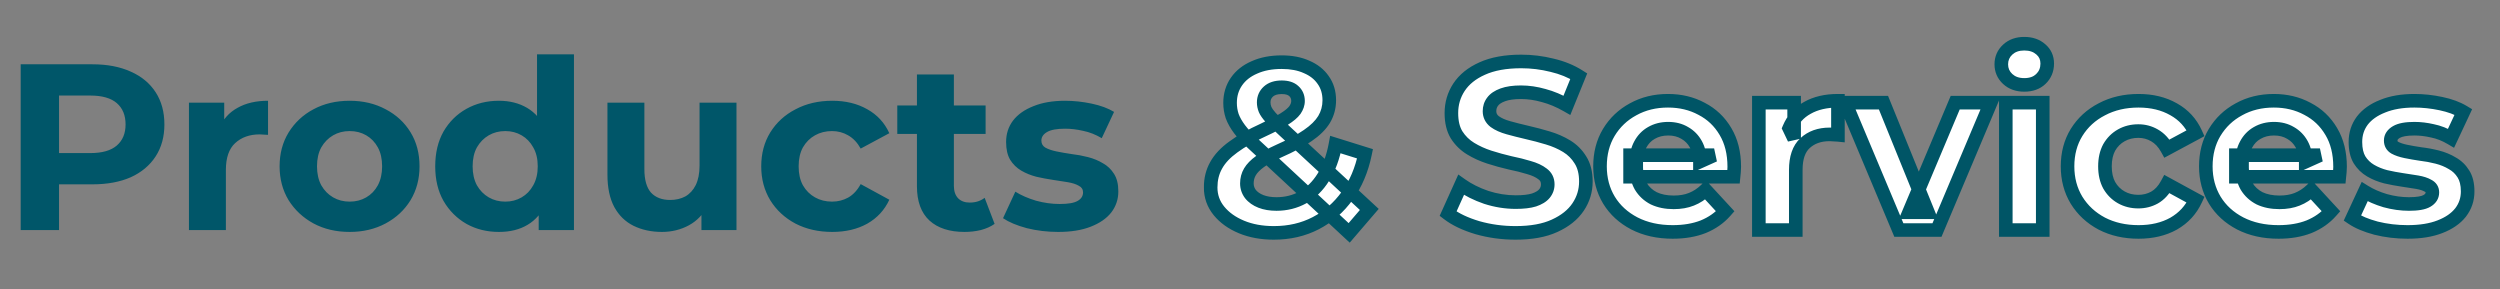 <svg width="1315" height="152" viewBox="0 0 1315 152" fill="none" xmlns="http://www.w3.org/2000/svg">
<rect x="0" y="0" width="1315" height="152" fill="#808080" stroke="none"/>
<path d="M10.877 121V33.821H48.613C56.417 33.821 63.143 35.108 68.789 37.682C74.435 40.172 78.793 43.784 81.865 48.517C84.938 53.249 86.474 58.895 86.474 65.454C86.474 71.931 84.938 77.535 81.865 82.267C78.793 87 74.435 90.653 68.789 93.227C63.143 95.718 56.417 96.963 48.613 96.963H22.085L31.052 87.872V121H10.877ZM31.052 90.114L22.085 80.524H47.492C53.719 80.524 58.369 79.195 61.441 76.539C64.513 73.882 66.049 70.187 66.049 65.454C66.049 60.639 64.513 56.903 61.441 54.246C58.369 51.589 53.719 50.26 47.492 50.26H22.085L31.052 40.671V90.114ZM99.386 121V53.996H117.943V72.927L115.327 67.447C117.32 62.715 120.517 59.144 124.917 56.736C129.318 54.246 134.673 53 140.983 53V70.934C140.153 70.851 139.405 70.81 138.741 70.81C138.077 70.727 137.371 70.685 136.624 70.685C131.31 70.685 126.993 72.221 123.672 75.293C120.434 78.282 118.815 82.973 118.815 89.366V121H99.386ZM183.931 121.996C176.791 121.996 170.439 120.502 164.876 117.513C159.397 114.524 155.038 110.455 151.8 105.308C148.645 100.077 147.067 94.141 147.067 87.498C147.067 80.773 148.645 74.837 151.8 69.689C155.038 64.458 159.397 60.39 164.876 57.484C170.439 54.495 176.791 53 183.931 53C190.989 53 197.299 54.495 202.862 57.484C208.425 60.39 212.784 64.416 215.939 69.564C219.094 74.712 220.671 80.69 220.671 87.498C220.671 94.141 219.094 100.077 215.939 105.308C212.784 110.455 208.425 114.524 202.862 117.513C197.299 120.502 190.989 121.996 183.931 121.996ZM183.931 106.055C187.169 106.055 190.075 105.308 192.649 103.813C195.223 102.319 197.257 100.202 198.752 97.462C200.246 94.639 200.994 91.318 200.994 87.498C200.994 83.596 200.246 80.275 198.752 77.535C197.257 74.795 195.223 72.678 192.649 71.183C190.075 69.689 187.169 68.942 183.931 68.942C180.693 68.942 177.787 69.689 175.213 71.183C172.64 72.678 170.564 74.795 168.986 77.535C167.492 80.275 166.745 83.596 166.745 87.498C166.745 91.318 167.492 94.639 168.986 97.462C170.564 100.202 172.64 102.319 175.213 103.813C177.787 105.308 180.693 106.055 183.931 106.055ZM262.427 121.996C256.117 121.996 250.429 120.585 245.365 117.762C240.3 114.856 236.273 110.829 233.284 105.681C230.378 100.534 228.925 94.473 228.925 87.498C228.925 80.441 230.378 74.338 233.284 69.191C236.273 64.043 240.3 60.058 245.365 57.235C250.429 54.412 256.117 53 262.427 53C268.073 53 273.013 54.246 277.247 56.736C281.482 59.227 284.761 63.005 287.086 68.07C289.411 73.135 290.573 79.611 290.573 87.498C290.573 95.303 289.452 101.779 287.211 106.927C284.969 111.991 281.731 115.769 277.496 118.26C273.345 120.751 268.322 121.996 262.427 121.996ZM265.789 106.055C268.944 106.055 271.809 105.308 274.383 103.813C276.957 102.319 278.991 100.202 280.485 97.462C282.063 94.639 282.852 91.318 282.852 87.498C282.852 83.596 282.063 80.275 280.485 77.535C278.991 74.795 276.957 72.678 274.383 71.183C271.809 69.689 268.944 68.942 265.789 68.942C262.551 68.942 259.645 69.689 257.071 71.183C254.498 72.678 252.422 74.795 250.844 77.535C249.35 80.275 248.603 83.596 248.603 87.498C248.603 91.318 249.35 94.639 250.844 97.462C252.422 100.202 254.498 102.319 257.071 103.813C259.645 105.308 262.551 106.055 265.789 106.055ZM283.35 121V107.3L283.723 87.374L282.478 67.572V28.59H301.906V121H283.35ZM348.159 121.996C342.596 121.996 337.615 120.917 333.214 118.758C328.897 116.6 325.534 113.32 323.126 108.919C320.718 104.436 319.515 98.749 319.515 91.857V53.996H338.943V88.993C338.943 94.556 340.105 98.665 342.43 101.322C344.838 103.896 348.201 105.183 352.518 105.183C355.507 105.183 358.164 104.56 360.489 103.315C362.814 101.987 364.64 99.994 365.969 97.337C367.297 94.597 367.961 91.193 367.961 87.125V53.996H387.39V121H368.958V102.568L372.32 107.923C370.078 112.573 366.757 116.101 362.357 118.509C358.039 120.834 353.307 121.996 348.159 121.996ZM437.77 121.996C430.546 121.996 424.112 120.543 418.466 117.637C412.82 114.648 408.378 110.538 405.14 105.308C401.985 100.077 400.407 94.141 400.407 87.498C400.407 80.773 401.985 74.837 405.14 69.689C408.378 64.458 412.82 60.39 418.466 57.484C424.112 54.495 430.546 53 437.77 53C444.827 53 450.971 54.495 456.202 57.484C461.433 60.39 465.294 64.583 467.784 70.062L452.715 78.158C450.971 75.003 448.771 72.678 446.114 71.183C443.54 69.689 440.717 68.942 437.645 68.942C434.324 68.942 431.335 69.689 428.678 71.183C426.021 72.678 423.904 74.795 422.327 77.535C420.832 80.275 420.085 83.596 420.085 87.498C420.085 91.401 420.832 94.722 422.327 97.462C423.904 100.202 426.021 102.319 428.678 103.813C431.335 105.308 434.324 106.055 437.645 106.055C440.717 106.055 443.54 105.349 446.114 103.938C448.771 102.443 450.971 100.077 452.715 96.839L467.784 105.059C465.294 110.455 461.433 114.648 456.202 117.637C450.971 120.543 444.827 121.996 437.77 121.996ZM507.343 121.996C499.455 121.996 493.311 120.004 488.911 116.018C484.51 111.95 482.31 105.93 482.31 97.96V39.176H501.739V97.711C501.739 100.534 502.486 102.734 503.98 104.311C505.475 105.806 507.509 106.553 510.083 106.553C513.155 106.553 515.77 105.723 517.929 104.062L523.16 117.762C521.167 119.173 518.759 120.253 515.936 121C513.196 121.664 510.332 121.996 507.343 121.996ZM471.973 70.436V55.491H518.427V70.436H471.973ZM556.608 121.996C550.879 121.996 545.358 121.332 540.044 120.004C534.813 118.592 530.662 116.849 527.59 114.773L534.066 100.824C537.138 102.734 540.75 104.311 544.901 105.557C549.135 106.719 553.287 107.3 557.355 107.3C561.839 107.3 564.994 106.761 566.82 105.681C568.73 104.602 569.685 103.108 569.685 101.198C569.685 99.62 568.938 98.458 567.443 97.711C566.032 96.88 564.122 96.258 561.714 95.843C559.306 95.427 556.649 95.012 553.743 94.597C550.921 94.182 548.056 93.642 545.15 92.978C542.244 92.231 539.587 91.151 537.179 89.74C534.772 88.329 532.82 86.419 531.326 84.011C529.914 81.603 529.209 78.49 529.209 74.671C529.209 70.436 530.413 66.7 532.82 63.462C535.311 60.224 538.881 57.691 543.531 55.865C548.181 53.955 553.743 53 560.22 53C564.786 53 569.436 53.498 574.168 54.495C578.901 55.491 582.845 56.944 586 58.854L579.524 72.678C576.286 70.768 573.006 69.481 569.685 68.817C566.447 68.07 563.292 67.696 560.22 67.696C555.902 67.696 552.747 68.277 550.754 69.44C548.762 70.602 547.765 72.097 547.765 73.923C547.765 75.584 548.471 76.829 549.883 77.659C551.377 78.49 553.328 79.154 555.736 79.652C558.144 80.15 560.759 80.607 563.582 81.022C566.488 81.354 569.394 81.894 572.3 82.641C575.206 83.388 577.822 84.468 580.146 85.879C582.554 87.208 584.505 89.076 586 91.484C587.494 93.808 588.242 96.88 588.242 100.7C588.242 104.851 586.996 108.546 584.505 111.784C582.014 114.939 578.403 117.43 573.67 119.256C569.021 121.083 563.333 121.996 556.608 121.996Z" fill="#005669"/>
<mask id="path-2-outside-1_22_146" maskUnits="userSpaceOnUse" x="633.051" y="19" width="669" height="109" fill="black">
<rect fill="white" x="633.051" y="19" width="669" height="109"/>
<path d="M670.058 122.495C663.665 122.495 657.977 121.457 652.996 119.381C648.014 117.305 644.07 114.482 641.164 110.912C638.258 107.342 636.805 103.232 636.805 98.582C636.805 94.265 637.76 90.404 639.67 87C641.579 83.513 644.61 80.275 648.761 77.286C652.913 74.214 658.185 71.225 664.578 68.319C669.228 66.16 672.881 64.251 675.538 62.59C678.195 60.929 680.063 59.352 681.142 57.857C682.221 56.28 682.761 54.702 682.761 53.125C682.761 50.966 682.014 49.222 680.519 47.894C679.108 46.566 676.991 45.901 674.168 45.901C671.179 45.901 668.854 46.649 667.193 48.143C665.533 49.638 664.703 51.547 664.703 53.872C664.703 55.117 664.952 56.363 665.45 57.608C665.948 58.771 666.903 60.141 668.314 61.718C669.726 63.213 671.718 65.164 674.292 67.572L720.248 110.165L709.662 122.495L658.974 75.418C656.068 72.761 653.743 70.27 651.999 67.945C650.256 65.62 648.969 63.337 648.138 61.095C647.391 58.854 647.018 56.529 647.018 54.121C647.018 49.887 648.138 46.15 650.38 42.912C652.622 39.674 655.777 37.183 659.845 35.44C663.914 33.613 668.688 32.7 674.168 32.7C679.232 32.7 683.591 33.53 687.245 35.191C690.981 36.768 693.887 39.051 695.963 42.041C698.121 45.029 699.201 48.6 699.201 52.751C699.201 56.404 698.287 59.767 696.461 62.839C694.634 65.828 691.77 68.651 687.867 71.308C684.048 73.965 679.025 76.663 672.798 79.403C668.563 81.313 665.201 83.181 662.71 85.007C660.302 86.751 658.558 88.536 657.479 90.363C656.4 92.189 655.86 94.224 655.86 96.465C655.86 98.541 656.483 100.409 657.728 102.07C659.057 103.73 660.883 105.017 663.208 105.93C665.533 106.844 668.273 107.3 671.428 107.3C676.492 107.3 681.142 106.138 685.376 103.813C689.611 101.405 693.181 97.877 696.087 93.227C699.076 88.495 701.193 82.766 702.439 76.04L718.006 80.898C716.263 89.366 713.149 96.714 708.666 102.941C704.182 109.169 698.661 113.984 692.102 117.388C685.543 120.792 678.195 122.495 670.058 122.495ZM797.183 122.495C790.208 122.495 783.525 121.581 777.132 119.755C770.738 117.845 765.591 115.396 761.688 112.407L768.538 97.213C772.274 99.869 776.675 102.07 781.74 103.813C786.887 105.474 792.077 106.304 797.307 106.304C801.293 106.304 804.489 105.93 806.897 105.183C809.388 104.353 811.215 103.232 812.377 101.821C813.539 100.409 814.121 98.79 814.121 96.963C814.121 94.639 813.207 92.812 811.381 91.484C809.554 90.072 807.146 88.951 804.157 88.121C801.168 87.208 797.847 86.377 794.194 85.63C790.624 84.8 787.012 83.803 783.359 82.641C779.788 81.479 776.509 79.984 773.52 78.158C770.531 76.331 768.082 73.923 766.172 70.934C764.345 67.945 763.432 64.126 763.432 59.476C763.432 54.495 764.76 49.97 767.417 45.901C770.157 41.75 774.226 38.47 779.622 36.062C785.102 33.572 791.952 32.326 800.172 32.326C805.652 32.326 811.048 32.99 816.362 34.319C821.676 35.564 826.367 37.474 830.435 40.048L824.208 55.367C820.14 53.042 816.072 51.34 812.003 50.26C807.935 49.098 803.95 48.517 800.047 48.517C796.145 48.517 792.948 48.973 790.458 49.887C787.967 50.8 786.182 52.004 785.102 53.498C784.023 54.91 783.483 56.57 783.483 58.48C783.483 60.722 784.397 62.548 786.223 63.96C788.05 65.288 790.458 66.368 793.447 67.198C796.436 68.028 799.715 68.859 803.285 69.689C806.939 70.519 810.55 71.474 814.121 72.553C817.774 73.633 821.095 75.086 824.084 76.912C827.073 78.739 829.481 81.147 831.307 84.136C833.217 87.125 834.172 90.902 834.172 95.469C834.172 100.368 832.802 104.851 830.062 108.919C827.322 112.988 823.212 116.267 817.732 118.758C812.335 121.249 805.486 122.495 797.183 122.495ZM879.841 121.996C872.202 121.996 865.477 120.502 859.665 117.513C853.936 114.524 849.494 110.455 846.339 105.308C843.184 100.077 841.606 94.141 841.606 87.498C841.606 80.773 843.142 74.837 846.214 69.689C849.369 64.458 853.645 60.39 859.042 57.484C864.439 54.495 870.541 53 877.35 53C883.909 53 889.804 54.412 895.035 57.235C900.348 59.975 904.541 63.96 907.613 69.191C910.685 74.338 912.221 80.524 912.221 87.747C912.221 88.495 912.18 89.366 912.097 90.363C912.014 91.276 911.931 92.148 911.848 92.978H857.423V81.645H901.635L894.163 85.007C894.163 81.52 893.457 78.49 892.046 75.916C890.634 73.342 888.683 71.349 886.192 69.938C883.701 68.443 880.795 67.696 877.474 67.696C874.153 67.696 871.206 68.443 868.632 69.938C866.141 71.349 864.19 73.383 862.778 76.04C861.367 78.614 860.661 81.686 860.661 85.257V88.246C860.661 91.899 861.45 95.137 863.027 97.96C864.688 100.7 866.971 102.817 869.877 104.311C872.866 105.723 876.353 106.429 880.339 106.429C883.909 106.429 887.022 105.889 889.679 104.81C892.419 103.73 894.91 102.111 897.152 99.952L907.489 111.161C904.417 114.648 900.556 117.347 895.906 119.256C891.257 121.083 885.902 121.996 879.841 121.996ZM925.156 121V53.996H943.713V72.927L941.098 67.447C943.09 62.715 946.287 59.144 950.687 56.736C955.088 54.246 960.443 53 966.753 53V70.934C965.923 70.851 965.176 70.81 964.511 70.81C963.847 70.727 963.142 70.685 962.394 70.685C957.08 70.685 952.763 72.221 949.442 75.293C946.204 78.282 944.585 82.973 944.585 89.366V121H925.156ZM998.799 121L970.653 53.996H990.704L1014.12 111.659H1004.15L1028.44 53.996H1047.12L1018.85 121H998.799ZM1055.05 121V53.996H1074.48V121H1055.05ZM1064.76 44.656C1061.19 44.656 1058.29 43.618 1056.05 41.542C1053.8 39.467 1052.68 36.893 1052.68 33.821C1052.68 30.749 1053.8 28.175 1056.05 26.099C1058.29 24.023 1061.19 22.986 1064.76 22.986C1068.33 22.986 1071.24 23.982 1073.48 25.975C1075.72 27.884 1076.84 30.375 1076.84 33.447C1076.84 36.685 1075.72 39.384 1073.48 41.542C1071.32 43.618 1068.42 44.656 1064.76 44.656ZM1124.89 121.996C1117.67 121.996 1111.23 120.543 1105.59 117.637C1099.94 114.648 1095.5 110.538 1092.26 105.308C1089.11 100.077 1087.53 94.141 1087.53 87.498C1087.53 80.773 1089.11 74.837 1092.26 69.689C1095.5 64.458 1099.94 60.39 1105.59 57.484C1111.23 54.495 1117.67 53 1124.89 53C1131.95 53 1138.09 54.495 1143.32 57.484C1148.55 60.39 1152.41 64.583 1154.9 70.062L1139.84 78.158C1138.09 75.003 1135.89 72.678 1133.23 71.183C1130.66 69.689 1127.84 68.942 1124.77 68.942C1121.44 68.942 1118.46 69.689 1115.8 71.183C1113.14 72.678 1111.02 74.795 1109.45 77.535C1107.95 80.275 1107.21 83.596 1107.21 87.498C1107.21 91.401 1107.95 94.722 1109.45 97.462C1111.02 100.202 1113.14 102.319 1115.8 103.813C1118.46 105.308 1121.44 106.055 1124.77 106.055C1127.84 106.055 1130.66 105.349 1133.23 103.938C1135.89 102.443 1138.09 100.077 1139.84 96.839L1154.9 105.059C1152.41 110.455 1148.55 114.648 1143.32 117.637C1138.09 120.543 1131.95 121.996 1124.89 121.996ZM1198.49 121.996C1190.85 121.996 1184.13 120.502 1178.32 117.513C1172.59 114.524 1168.15 110.455 1164.99 105.308C1161.84 100.077 1160.26 94.141 1160.26 87.498C1160.26 80.773 1161.79 74.837 1164.87 69.689C1168.02 64.458 1172.3 60.39 1177.69 57.484C1183.09 54.495 1189.19 53 1196 53C1202.56 53 1208.46 54.412 1213.69 57.235C1219 59.975 1223.19 63.96 1226.27 69.191C1229.34 74.338 1230.87 80.524 1230.87 87.747C1230.87 88.495 1230.83 89.366 1230.75 90.363C1230.67 91.276 1230.58 92.148 1230.5 92.978H1176.07V81.645H1220.29L1212.81 85.007C1212.81 81.52 1212.11 78.49 1210.7 75.916C1209.29 73.342 1207.33 71.349 1204.84 69.938C1202.35 68.443 1199.45 67.696 1196.13 67.696C1192.8 67.696 1189.86 68.443 1187.28 69.938C1184.79 71.349 1182.84 73.383 1181.43 76.04C1180.02 78.614 1179.31 81.686 1179.31 85.257V88.246C1179.31 91.899 1180.1 95.137 1181.68 97.96C1183.34 100.7 1185.62 102.817 1188.53 104.311C1191.52 105.723 1195.01 106.429 1198.99 106.429C1202.56 106.429 1205.67 105.889 1208.33 104.81C1211.07 103.73 1213.56 102.111 1215.8 99.952L1226.14 111.161C1223.07 114.648 1219.21 117.347 1214.56 119.256C1209.91 121.083 1204.55 121.996 1198.49 121.996ZM1266.35 121.996C1260.62 121.996 1255.1 121.332 1249.79 120.004C1244.56 118.592 1240.4 116.849 1237.33 114.773L1243.81 100.824C1246.88 102.734 1250.49 104.311 1254.64 105.557C1258.88 106.719 1263.03 107.3 1267.1 107.3C1271.58 107.3 1274.74 106.761 1276.56 105.681C1278.47 104.602 1279.43 103.108 1279.43 101.198C1279.43 99.62 1278.68 98.458 1277.19 97.711C1275.77 96.88 1273.86 96.258 1271.46 95.843C1269.05 95.427 1266.39 95.012 1263.49 94.597C1260.66 94.182 1257.8 93.642 1254.89 92.978C1251.99 92.231 1249.33 91.151 1246.92 89.74C1244.51 88.329 1242.56 86.419 1241.07 84.011C1239.66 81.603 1238.95 78.49 1238.95 74.671C1238.95 70.436 1240.15 66.7 1242.56 63.462C1245.05 60.224 1248.62 57.691 1253.27 55.865C1257.92 53.955 1263.49 53 1269.96 53C1274.53 53 1279.18 53.498 1283.91 54.495C1288.64 55.491 1292.59 56.944 1295.74 58.854L1289.27 72.678C1286.03 70.768 1282.75 69.481 1279.43 68.817C1276.19 68.07 1273.03 67.696 1269.96 67.696C1265.64 67.696 1262.49 68.277 1260.5 69.44C1258.5 70.602 1257.51 72.097 1257.51 73.923C1257.51 75.584 1258.21 76.829 1259.62 77.659C1261.12 78.49 1263.07 79.154 1265.48 79.652C1267.89 80.15 1270.5 80.607 1273.32 81.022C1276.23 81.354 1279.14 81.894 1282.04 82.641C1284.95 83.388 1287.56 84.468 1289.89 85.879C1292.3 87.208 1294.25 89.076 1295.74 91.484C1297.24 93.808 1297.98 96.88 1297.98 100.7C1297.98 104.851 1296.74 108.546 1294.25 111.784C1291.76 114.939 1288.14 117.43 1283.41 119.256C1278.76 121.083 1273.08 121.996 1266.35 121.996Z"/>
</mask>
<path d="M670.058 122.495C663.665 122.495 657.977 121.457 652.996 119.381C648.014 117.305 644.07 114.482 641.164 110.912C638.258 107.342 636.805 103.232 636.805 98.582C636.805 94.265 637.76 90.404 639.67 87C641.579 83.513 644.61 80.275 648.761 77.286C652.913 74.214 658.185 71.225 664.578 68.319C669.228 66.16 672.881 64.251 675.538 62.59C678.195 60.929 680.063 59.352 681.142 57.857C682.221 56.28 682.761 54.702 682.761 53.125C682.761 50.966 682.014 49.222 680.519 47.894C679.108 46.566 676.991 45.901 674.168 45.901C671.179 45.901 668.854 46.649 667.193 48.143C665.533 49.638 664.703 51.547 664.703 53.872C664.703 55.117 664.952 56.363 665.45 57.608C665.948 58.771 666.903 60.141 668.314 61.718C669.726 63.213 671.718 65.164 674.292 67.572L720.248 110.165L709.662 122.495L658.974 75.418C656.068 72.761 653.743 70.27 651.999 67.945C650.256 65.62 648.969 63.337 648.138 61.095C647.391 58.854 647.018 56.529 647.018 54.121C647.018 49.887 648.138 46.15 650.38 42.912C652.622 39.674 655.777 37.183 659.845 35.44C663.914 33.613 668.688 32.7 674.168 32.7C679.232 32.7 683.591 33.53 687.245 35.191C690.981 36.768 693.887 39.051 695.963 42.041C698.121 45.029 699.201 48.6 699.201 52.751C699.201 56.404 698.287 59.767 696.461 62.839C694.634 65.828 691.77 68.651 687.867 71.308C684.048 73.965 679.025 76.663 672.798 79.403C668.563 81.313 665.201 83.181 662.71 85.007C660.302 86.751 658.558 88.536 657.479 90.363C656.4 92.189 655.86 94.224 655.86 96.465C655.86 98.541 656.483 100.409 657.728 102.07C659.057 103.73 660.883 105.017 663.208 105.93C665.533 106.844 668.273 107.3 671.428 107.3C676.492 107.3 681.142 106.138 685.376 103.813C689.611 101.405 693.181 97.877 696.087 93.227C699.076 88.495 701.193 82.766 702.439 76.04L718.006 80.898C716.263 89.366 713.149 96.714 708.666 102.941C704.182 109.169 698.661 113.984 692.102 117.388C685.543 120.792 678.195 122.495 670.058 122.495ZM797.183 122.495C790.208 122.495 783.525 121.581 777.132 119.755C770.738 117.845 765.591 115.396 761.688 112.407L768.538 97.213C772.274 99.869 776.675 102.07 781.74 103.813C786.887 105.474 792.077 106.304 797.307 106.304C801.293 106.304 804.489 105.93 806.897 105.183C809.388 104.353 811.215 103.232 812.377 101.821C813.539 100.409 814.121 98.79 814.121 96.963C814.121 94.639 813.207 92.812 811.381 91.484C809.554 90.072 807.146 88.951 804.157 88.121C801.168 87.208 797.847 86.377 794.194 85.63C790.624 84.8 787.012 83.803 783.359 82.641C779.788 81.479 776.509 79.984 773.52 78.158C770.531 76.331 768.082 73.923 766.172 70.934C764.345 67.945 763.432 64.126 763.432 59.476C763.432 54.495 764.76 49.97 767.417 45.901C770.157 41.75 774.226 38.47 779.622 36.062C785.102 33.572 791.952 32.326 800.172 32.326C805.652 32.326 811.048 32.99 816.362 34.319C821.676 35.564 826.367 37.474 830.435 40.048L824.208 55.367C820.14 53.042 816.072 51.34 812.003 50.26C807.935 49.098 803.95 48.517 800.047 48.517C796.145 48.517 792.948 48.973 790.458 49.887C787.967 50.8 786.182 52.004 785.102 53.498C784.023 54.91 783.483 56.57 783.483 58.48C783.483 60.722 784.397 62.548 786.223 63.96C788.05 65.288 790.458 66.368 793.447 67.198C796.436 68.028 799.715 68.859 803.285 69.689C806.939 70.519 810.55 71.474 814.121 72.553C817.774 73.633 821.095 75.086 824.084 76.912C827.073 78.739 829.481 81.147 831.307 84.136C833.217 87.125 834.172 90.902 834.172 95.469C834.172 100.368 832.802 104.851 830.062 108.919C827.322 112.988 823.212 116.267 817.732 118.758C812.335 121.249 805.486 122.495 797.183 122.495ZM879.841 121.996C872.202 121.996 865.477 120.502 859.665 117.513C853.936 114.524 849.494 110.455 846.339 105.308C843.184 100.077 841.606 94.141 841.606 87.498C841.606 80.773 843.142 74.837 846.214 69.689C849.369 64.458 853.645 60.39 859.042 57.484C864.439 54.495 870.541 53 877.35 53C883.909 53 889.804 54.412 895.035 57.235C900.348 59.975 904.541 63.96 907.613 69.191C910.685 74.338 912.221 80.524 912.221 87.747C912.221 88.495 912.18 89.366 912.097 90.363C912.014 91.276 911.931 92.148 911.848 92.978H857.423V81.645H901.635L894.163 85.007C894.163 81.52 893.457 78.49 892.046 75.916C890.634 73.342 888.683 71.349 886.192 69.938C883.701 68.443 880.795 67.696 877.474 67.696C874.153 67.696 871.206 68.443 868.632 69.938C866.141 71.349 864.19 73.383 862.778 76.04C861.367 78.614 860.661 81.686 860.661 85.257V88.246C860.661 91.899 861.45 95.137 863.027 97.96C864.688 100.7 866.971 102.817 869.877 104.311C872.866 105.723 876.353 106.429 880.339 106.429C883.909 106.429 887.022 105.889 889.679 104.81C892.419 103.73 894.91 102.111 897.152 99.952L907.489 111.161C904.417 114.648 900.556 117.347 895.906 119.256C891.257 121.083 885.902 121.996 879.841 121.996ZM925.156 121V53.996H943.713V72.927L941.098 67.447C943.09 62.715 946.287 59.144 950.687 56.736C955.088 54.246 960.443 53 966.753 53V70.934C965.923 70.851 965.176 70.81 964.511 70.81C963.847 70.727 963.142 70.685 962.394 70.685C957.08 70.685 952.763 72.221 949.442 75.293C946.204 78.282 944.585 82.973 944.585 89.366V121H925.156ZM998.799 121L970.653 53.996H990.704L1014.12 111.659H1004.15L1028.44 53.996H1047.12L1018.85 121H998.799ZM1055.05 121V53.996H1074.48V121H1055.05ZM1064.76 44.656C1061.19 44.656 1058.29 43.618 1056.05 41.542C1053.8 39.467 1052.68 36.893 1052.68 33.821C1052.68 30.749 1053.8 28.175 1056.05 26.099C1058.29 24.023 1061.19 22.986 1064.76 22.986C1068.33 22.986 1071.24 23.982 1073.48 25.975C1075.72 27.884 1076.84 30.375 1076.84 33.447C1076.84 36.685 1075.72 39.384 1073.48 41.542C1071.32 43.618 1068.42 44.656 1064.76 44.656ZM1124.89 121.996C1117.67 121.996 1111.23 120.543 1105.59 117.637C1099.94 114.648 1095.5 110.538 1092.26 105.308C1089.11 100.077 1087.53 94.141 1087.53 87.498C1087.53 80.773 1089.11 74.837 1092.26 69.689C1095.5 64.458 1099.94 60.39 1105.59 57.484C1111.23 54.495 1117.67 53 1124.89 53C1131.95 53 1138.09 54.495 1143.32 57.484C1148.55 60.39 1152.41 64.583 1154.9 70.062L1139.84 78.158C1138.09 75.003 1135.89 72.678 1133.23 71.183C1130.66 69.689 1127.84 68.942 1124.77 68.942C1121.44 68.942 1118.46 69.689 1115.8 71.183C1113.14 72.678 1111.02 74.795 1109.45 77.535C1107.95 80.275 1107.21 83.596 1107.21 87.498C1107.21 91.401 1107.95 94.722 1109.45 97.462C1111.02 100.202 1113.14 102.319 1115.8 103.813C1118.46 105.308 1121.44 106.055 1124.77 106.055C1127.84 106.055 1130.66 105.349 1133.23 103.938C1135.89 102.443 1138.09 100.077 1139.84 96.839L1154.9 105.059C1152.41 110.455 1148.55 114.648 1143.32 117.637C1138.09 120.543 1131.95 121.996 1124.89 121.996ZM1198.49 121.996C1190.85 121.996 1184.13 120.502 1178.32 117.513C1172.59 114.524 1168.15 110.455 1164.99 105.308C1161.84 100.077 1160.26 94.141 1160.26 87.498C1160.26 80.773 1161.79 74.837 1164.87 69.689C1168.02 64.458 1172.3 60.39 1177.69 57.484C1183.09 54.495 1189.19 53 1196 53C1202.56 53 1208.46 54.412 1213.69 57.235C1219 59.975 1223.19 63.96 1226.27 69.191C1229.34 74.338 1230.87 80.524 1230.87 87.747C1230.87 88.495 1230.83 89.366 1230.75 90.363C1230.67 91.276 1230.58 92.148 1230.5 92.978H1176.07V81.645H1220.29L1212.81 85.007C1212.81 81.52 1212.11 78.49 1210.7 75.916C1209.29 73.342 1207.33 71.349 1204.84 69.938C1202.35 68.443 1199.45 67.696 1196.13 67.696C1192.8 67.696 1189.86 68.443 1187.28 69.938C1184.79 71.349 1182.84 73.383 1181.43 76.04C1180.02 78.614 1179.31 81.686 1179.31 85.257V88.246C1179.31 91.899 1180.1 95.137 1181.68 97.96C1183.34 100.7 1185.62 102.817 1188.53 104.311C1191.52 105.723 1195.01 106.429 1198.99 106.429C1202.56 106.429 1205.67 105.889 1208.33 104.81C1211.07 103.73 1213.56 102.111 1215.8 99.952L1226.14 111.161C1223.07 114.648 1219.21 117.347 1214.56 119.256C1209.91 121.083 1204.55 121.996 1198.49 121.996ZM1266.35 121.996C1260.62 121.996 1255.1 121.332 1249.79 120.004C1244.56 118.592 1240.4 116.849 1237.33 114.773L1243.81 100.824C1246.88 102.734 1250.49 104.311 1254.64 105.557C1258.88 106.719 1263.03 107.3 1267.1 107.3C1271.58 107.3 1274.74 106.761 1276.56 105.681C1278.47 104.602 1279.43 103.108 1279.43 101.198C1279.43 99.62 1278.68 98.458 1277.19 97.711C1275.77 96.88 1273.86 96.258 1271.46 95.843C1269.05 95.427 1266.39 95.012 1263.49 94.597C1260.66 94.182 1257.8 93.642 1254.89 92.978C1251.99 92.231 1249.33 91.151 1246.92 89.74C1244.51 88.329 1242.56 86.419 1241.07 84.011C1239.66 81.603 1238.95 78.49 1238.95 74.671C1238.95 70.436 1240.15 66.7 1242.56 63.462C1245.05 60.224 1248.62 57.691 1253.27 55.865C1257.92 53.955 1263.49 53 1269.96 53C1274.53 53 1279.18 53.498 1283.91 54.495C1288.64 55.491 1292.59 56.944 1295.74 58.854L1289.27 72.678C1286.03 70.768 1282.75 69.481 1279.43 68.817C1276.19 68.07 1273.03 67.696 1269.96 67.696C1265.64 67.696 1262.49 68.277 1260.5 69.44C1258.5 70.602 1257.51 72.097 1257.51 73.923C1257.51 75.584 1258.21 76.829 1259.62 77.659C1261.12 78.49 1263.07 79.154 1265.48 79.652C1267.89 80.15 1270.5 80.607 1273.32 81.022C1276.23 81.354 1279.14 81.894 1282.04 82.641C1284.95 83.388 1287.56 84.468 1289.89 85.879C1292.3 87.208 1294.25 89.076 1295.74 91.484C1297.24 93.808 1297.98 96.88 1297.98 100.7C1297.98 104.851 1296.74 108.546 1294.25 111.784C1291.76 114.939 1288.14 117.43 1283.41 119.256C1278.76 121.083 1273.08 121.996 1266.35 121.996Z" fill="white"/>
<path d="M652.996 119.381L651.622 122.679L651.622 122.679L652.996 119.381ZM641.164 110.912L638.394 113.167L638.394 113.167L641.164 110.912ZM639.67 87L642.785 88.748L642.794 88.732L642.803 88.716L639.67 87ZM648.761 77.286L650.849 80.185L650.867 80.171L650.886 80.157L648.761 77.286ZM664.578 68.319L666.056 71.571L666.069 71.565L666.082 71.559L664.578 68.319ZM675.538 62.59L677.431 65.619L677.431 65.619L675.538 62.59ZM681.142 57.857L684.038 59.949L684.065 59.912L684.09 59.875L681.142 57.857ZM680.519 47.894L678.071 50.495L678.108 50.53L678.146 50.564L680.519 47.894ZM667.193 48.143L664.804 45.488L664.804 45.488L667.193 48.143ZM665.45 57.608L662.133 58.935L662.149 58.975L662.166 59.016L665.45 57.608ZM668.314 61.718L665.652 64.1L665.684 64.136L665.717 64.171L668.314 61.718ZM674.292 67.572L671.852 70.18L671.858 70.186L671.864 70.192L674.292 67.572ZM720.248 110.165L722.959 112.492L725.199 109.883L722.677 107.545L720.248 110.165ZM709.662 122.495L707.231 125.112L709.953 127.64L712.373 124.822L709.662 122.495ZM658.974 75.418L661.405 72.8L661.394 72.791L661.384 72.781L658.974 75.418ZM648.138 61.095L644.749 62.225L644.768 62.281L644.788 62.336L648.138 61.095ZM650.38 42.912L647.443 40.879L647.443 40.879L650.38 42.912ZM659.845 35.44L661.253 38.723L661.281 38.711L661.309 38.699L659.845 35.44ZM687.245 35.191L685.766 38.443L685.81 38.463L685.855 38.482L687.245 35.191ZM695.963 42.041L693.028 44.078L693.047 44.105L693.066 44.132L695.963 42.041ZM696.461 62.839L699.509 64.702L699.52 64.683L699.531 64.665L696.461 62.839ZM687.867 71.308L685.857 68.355L685.842 68.365L685.827 68.375L687.867 71.308ZM672.798 79.403L671.359 76.133L671.344 76.14L671.329 76.147L672.798 79.403ZM662.71 85.007L664.805 87.901L664.814 87.895L664.822 87.888L662.71 85.007ZM657.728 102.07L654.87 104.213L654.904 104.258L654.939 104.301L657.728 102.07ZM663.208 105.93L664.514 102.605L664.514 102.605L663.208 105.93ZM685.376 103.813L687.096 106.945L687.119 106.932L687.142 106.919L685.376 103.813ZM696.087 93.227L693.067 91.32L693.062 91.327L693.058 91.334L696.087 93.227ZM702.439 76.04L703.503 72.63L699.659 71.431L698.926 75.39L702.439 76.04ZM718.006 80.898L721.505 81.618L722.158 78.451L719.07 77.487L718.006 80.898ZM708.666 102.941L705.767 100.854L705.767 100.854L708.666 102.941ZM692.102 117.388L690.456 114.217L690.456 114.217L692.102 117.388ZM670.058 118.922C664.051 118.922 658.843 117.947 654.37 116.083L651.622 122.679C657.111 124.966 663.279 126.067 670.058 126.067V118.922ZM654.37 116.083C649.838 114.195 646.409 111.697 643.935 108.657L638.394 113.167C641.731 117.268 646.19 120.415 651.622 122.679L654.37 116.083ZM643.935 108.657C641.553 105.731 640.378 102.419 640.378 98.582H633.233C633.233 104.045 634.963 108.953 638.394 113.167L643.935 108.657ZM640.378 98.582C640.378 94.811 641.206 91.563 642.785 88.748L636.554 85.252C634.314 89.245 633.233 93.719 633.233 98.582H640.378ZM642.803 88.716C644.394 85.81 647.01 82.949 650.849 80.185L646.674 74.387C642.21 77.601 638.764 81.216 636.536 85.284L642.803 88.716ZM650.886 80.157C654.779 77.277 659.816 74.408 666.056 71.571L663.1 65.067C656.554 68.042 651.046 71.151 646.636 74.414L650.886 80.157ZM666.082 71.559C670.793 69.372 674.596 67.391 677.431 65.619L673.644 59.56C671.166 61.11 667.662 62.948 663.074 65.079L666.082 71.559ZM677.431 65.619C680.244 63.861 682.563 61.992 684.038 59.949L678.246 55.766C677.562 56.712 676.145 57.998 673.644 59.56L677.431 65.619ZM684.09 59.875C685.489 57.831 686.333 55.563 686.333 53.125H679.189C679.189 53.842 678.954 54.729 678.194 55.84L684.09 59.875ZM686.333 53.125C686.333 50.037 685.216 47.289 682.893 45.224L678.146 50.564C678.812 51.156 679.189 51.895 679.189 53.125H686.333ZM682.968 45.293C680.645 43.106 677.489 42.329 674.168 42.329V49.474C676.492 49.474 677.571 50.025 678.071 50.495L682.968 45.293ZM674.168 42.329C670.599 42.329 667.315 43.227 664.804 45.488L669.583 50.798C670.393 50.07 671.758 49.474 674.168 49.474V42.329ZM664.804 45.488C662.356 47.69 661.13 50.581 661.13 53.872H668.275C668.275 52.513 668.709 51.585 669.583 50.798L664.804 45.488ZM661.13 53.872C661.13 55.606 661.479 57.3 662.133 58.935L668.767 56.282C668.424 55.425 668.275 54.629 668.275 53.872H661.13ZM662.166 59.016C662.886 60.694 664.131 62.401 665.652 64.1L670.977 59.336C669.674 57.88 669.01 56.847 668.733 56.201L662.166 59.016ZM665.717 64.171C667.202 65.744 669.256 67.752 671.852 70.18L676.733 64.963C674.181 62.575 672.249 60.682 670.911 59.265L665.717 64.171ZM671.864 70.192L717.82 112.785L722.677 107.545L676.721 64.951L671.864 70.192ZM717.538 107.838L706.952 120.167L712.373 124.822L722.959 112.492L717.538 107.838ZM712.093 119.877L661.405 72.8L656.543 78.035L707.231 125.112L712.093 119.877ZM661.384 72.781C658.589 70.225 656.43 67.899 654.857 65.802L649.141 70.089C651.056 72.641 653.547 75.296 656.563 78.054L661.384 72.781ZM654.857 65.802C653.277 63.696 652.177 61.713 651.489 59.855L644.788 62.336C645.761 64.962 647.234 67.545 649.141 70.089L654.857 65.802ZM651.528 59.966C650.904 58.095 650.59 56.152 650.59 54.121H643.445C643.445 56.906 643.878 59.612 644.749 62.225L651.528 59.966ZM650.59 54.121C650.59 50.556 651.521 47.541 653.317 44.946L647.443 40.879C644.756 44.76 643.445 49.218 643.445 54.121H650.59ZM653.317 44.946C655.131 42.326 657.723 40.236 661.253 38.723L658.438 32.156C653.831 34.131 650.113 37.022 647.443 40.879L653.317 44.946ZM661.309 38.699C664.824 37.12 669.08 36.272 674.168 36.272V29.128C668.296 29.128 663.003 30.106 658.382 32.181L661.309 38.699ZM674.168 36.272C678.852 36.272 682.682 37.041 685.766 38.443L688.723 31.939C684.501 30.019 679.613 29.128 674.168 29.128V36.272ZM685.855 38.482C689.042 39.827 691.382 41.707 693.028 44.078L698.897 40.003C696.392 36.396 692.92 33.709 688.634 31.9L685.855 38.482ZM693.066 44.132C694.731 46.437 695.628 49.252 695.628 52.751H702.773C702.773 47.947 701.511 43.622 698.859 39.949L693.066 44.132ZM695.628 52.751C695.628 55.777 694.881 58.506 693.39 61.013L699.531 64.665C701.694 61.028 702.773 57.032 702.773 52.751H695.628ZM693.412 60.976C691.925 63.409 689.478 65.89 685.857 68.355L689.878 74.261C694.062 71.412 697.343 68.247 699.509 64.702L693.412 60.976ZM685.827 68.375C682.262 70.856 677.462 73.448 671.359 76.133L674.236 82.673C680.587 79.879 685.834 77.074 689.907 74.24L685.827 68.375ZM671.329 76.147C666.969 78.113 663.362 80.099 660.597 82.127L664.822 87.888C667.039 86.263 670.158 84.513 674.266 82.66L671.329 76.147ZM660.615 82.114C657.958 84.038 655.811 86.163 654.404 88.545L660.555 92.18C661.306 90.909 662.646 89.464 664.805 87.901L660.615 82.114ZM654.404 88.545C652.98 90.954 652.288 93.622 652.288 96.465H659.432C659.432 94.825 659.819 93.425 660.555 92.18L654.404 88.545ZM652.288 96.465C652.288 99.314 653.161 101.934 654.87 104.213L660.586 99.926C659.804 98.884 659.432 97.768 659.432 96.465H652.288ZM654.939 104.301C656.721 106.529 659.098 108.154 661.902 109.255L664.514 102.605C662.669 101.88 661.393 100.931 660.518 99.838L654.939 104.301ZM661.902 109.255C664.736 110.369 667.939 110.873 671.428 110.873V103.728C668.607 103.728 666.329 103.319 664.514 102.605L661.902 109.255ZM671.428 110.873C677.063 110.873 682.309 109.573 687.096 106.945L683.657 100.682C679.976 102.703 675.922 103.728 671.428 103.728V110.873ZM687.142 106.919C691.954 104.183 695.936 100.209 699.116 95.121L693.058 91.334C690.426 95.545 687.268 98.628 683.611 100.708L687.142 106.919ZM699.107 95.135C702.386 89.943 704.641 83.766 705.951 76.691L698.926 75.39C697.745 81.765 695.766 87.046 693.067 91.32L699.107 95.135ZM701.375 79.451L716.942 84.308L719.07 77.487L703.503 72.63L701.375 79.451ZM714.507 80.177C712.852 88.216 709.921 95.084 705.767 100.854L711.565 105.029C716.378 98.344 719.673 90.517 721.505 81.618L714.507 80.177ZM705.767 100.854C701.597 106.645 696.499 111.081 690.456 114.217L693.747 120.559C700.823 116.887 706.767 111.692 711.565 105.029L705.767 100.854ZM690.456 114.217C684.455 117.332 677.681 118.922 670.058 118.922V126.067C678.708 126.067 686.63 124.253 693.747 120.559L690.456 114.217ZM777.132 119.755L776.109 123.178L776.13 123.184L776.15 123.19L777.132 119.755ZM761.688 112.407L758.432 110.938L757.268 113.52L759.516 115.243L761.688 112.407ZM768.538 97.213L770.609 94.301L767.067 91.783L765.281 95.744L768.538 97.213ZM781.74 103.813L780.577 107.191L780.61 107.202L780.643 107.213L781.74 103.813ZM806.897 105.183L807.956 108.595L807.991 108.584L808.027 108.572L806.897 105.183ZM812.377 101.821L809.619 99.55L809.619 99.55L812.377 101.821ZM811.381 91.484L809.196 94.31L809.237 94.342L809.279 94.373L811.381 91.484ZM804.157 88.121L803.113 91.537L803.157 91.551L803.201 91.563L804.157 88.121ZM794.194 85.63L793.385 89.11L793.431 89.121L793.478 89.13L794.194 85.63ZM783.359 82.641L782.253 86.038L782.264 86.042L782.276 86.045L783.359 82.641ZM773.52 78.158L771.657 81.206L771.657 81.206L773.52 78.158ZM766.172 70.934L763.124 72.797L763.142 72.828L763.161 72.858L766.172 70.934ZM767.417 45.901L764.436 43.934L764.431 43.941L764.426 43.948L767.417 45.901ZM779.622 36.062L781.078 39.325L781.089 39.32L781.101 39.315L779.622 36.062ZM816.362 34.319L815.496 37.785L815.521 37.791L815.547 37.797L816.362 34.319ZM830.435 40.048L833.745 41.393L834.87 38.626L832.345 37.029L830.435 40.048ZM824.208 55.367L822.436 58.468L825.98 60.494L827.518 56.712L824.208 55.367ZM812.003 50.26L811.022 53.695L811.054 53.705L811.087 53.713L812.003 50.26ZM790.458 49.887L789.228 46.533L789.228 46.533L790.458 49.887ZM785.102 53.498L787.94 55.668L787.97 55.63L787.998 55.59L785.102 53.498ZM786.223 63.96L784.039 66.787L784.08 66.818L784.122 66.849L786.223 63.96ZM793.447 67.198L792.49 70.64L792.49 70.64L793.447 67.198ZM803.285 69.689L802.476 73.168L802.485 73.17L802.494 73.172L803.285 69.689ZM814.121 72.553L813.087 75.973L813.097 75.976L813.108 75.979L814.121 72.553ZM824.084 76.912L825.947 73.864L825.947 73.864L824.084 76.912ZM831.307 84.136L828.259 85.999L828.278 86.029L828.297 86.059L831.307 84.136ZM830.062 108.919L833.025 110.915L833.025 110.915L830.062 108.919ZM817.732 118.758L816.254 115.506L816.245 115.51L816.235 115.515L817.732 118.758ZM797.183 118.922C790.524 118.922 784.172 118.051 778.113 116.32L776.15 123.19C782.878 125.112 789.893 126.067 797.183 126.067V118.922ZM778.154 116.332C772.038 114.505 767.32 112.22 763.861 109.571L759.516 115.243C763.862 118.571 769.439 121.185 776.109 123.178L778.154 116.332ZM764.945 113.875L771.795 98.681L765.281 95.744L758.432 110.938L764.945 113.875ZM766.468 100.124C770.525 103.009 775.242 105.354 780.577 107.191L782.903 100.435C778.108 98.785 774.024 96.73 770.609 94.301L766.468 100.124ZM780.643 107.213C786.133 108.984 791.692 109.876 797.307 109.876V102.732C792.462 102.732 787.642 101.964 782.836 100.413L780.643 107.213ZM797.307 109.876C801.469 109.876 805.066 109.492 807.956 108.595L805.838 101.771C803.913 102.369 801.116 102.732 797.307 102.732V109.876ZM808.027 108.572C810.891 107.617 813.398 106.2 815.135 104.092L809.619 99.55C809.031 100.264 807.885 101.088 805.767 101.794L808.027 108.572ZM815.135 104.092C816.823 102.041 817.693 99.62 817.693 96.963H810.548C810.548 97.96 810.256 98.777 809.619 99.55L815.135 104.092ZM817.693 96.963C817.693 93.535 816.264 90.618 813.482 88.594L809.279 94.373C810.15 95.006 810.548 95.742 810.548 96.963H817.693ZM813.565 88.657C811.27 86.884 808.403 85.593 805.113 84.679L803.201 91.563C805.889 92.31 807.838 93.261 809.196 94.31L813.565 88.657ZM805.201 84.704C802.086 83.753 798.653 82.896 794.91 82.13L793.478 89.13C797.041 89.859 800.25 90.663 803.113 91.537L805.201 84.704ZM795.003 82.151C791.529 81.343 788.009 80.372 784.442 79.237L782.276 86.045C786.015 87.235 789.718 88.257 793.385 89.11L795.003 82.151ZM784.465 79.244C781.141 78.162 778.118 76.781 775.383 75.109L771.657 81.206C774.9 83.188 778.436 84.796 782.253 86.038L784.465 79.244ZM775.383 75.109C772.863 73.569 770.804 71.549 769.182 69.011L763.161 72.858C765.359 76.298 768.199 79.093 771.657 81.206L775.383 75.109ZM769.22 69.071C767.831 66.799 767.004 63.678 767.004 59.476H759.86C759.86 64.574 760.859 69.092 763.124 72.797L769.22 69.071ZM767.004 59.476C767.004 55.17 768.141 51.327 770.408 47.855L764.426 43.948C761.38 48.612 759.86 53.819 759.86 59.476H767.004ZM770.399 47.869C772.698 44.385 776.184 41.508 781.078 39.325L778.167 32.8C772.267 35.432 767.616 39.115 764.436 43.934L770.399 47.869ZM781.101 39.315C785.979 37.097 792.286 35.899 800.172 35.899V28.754C791.618 28.754 784.225 30.046 778.144 32.81L781.101 39.315ZM800.172 35.899C805.36 35.899 810.466 36.527 815.496 37.785L817.229 30.853C811.631 29.454 805.944 28.754 800.172 28.754V35.899ZM815.547 37.797C820.524 38.964 824.836 40.732 828.526 43.067L832.345 37.029C827.899 34.216 822.828 32.165 817.177 30.841L815.547 37.797ZM827.126 38.703L820.899 54.021L827.518 56.712L833.745 41.393L827.126 38.703ZM825.981 52.265C821.673 49.803 817.319 47.975 812.919 46.807L811.087 53.713C814.824 54.705 818.607 56.28 822.436 58.468L825.981 52.265ZM812.985 46.825C808.624 45.579 804.308 44.944 800.047 44.944V52.089C803.591 52.089 807.246 52.616 811.022 53.695L812.985 46.825ZM800.047 44.944C795.905 44.944 792.251 45.424 789.228 46.533L791.687 53.241C793.645 52.523 796.385 52.089 800.047 52.089V44.944ZM789.228 46.533C786.348 47.588 783.849 49.133 782.206 51.407L787.998 55.59C788.515 54.875 789.585 54.012 791.687 53.241L789.228 46.533ZM782.265 51.328C780.672 53.411 779.911 55.848 779.911 58.48H787.056C787.056 57.292 787.374 56.409 787.94 55.668L782.265 51.328ZM779.911 58.48C779.911 61.866 781.367 64.722 784.039 66.787L788.407 61.133C787.426 60.375 787.056 59.578 787.056 58.48H779.911ZM784.122 66.849C786.397 68.503 789.233 69.735 792.49 70.64L794.403 63.756C791.682 63 789.703 62.073 788.324 61.071L784.122 66.849ZM792.49 70.64C795.536 71.486 798.865 72.329 802.476 73.168L804.095 66.209C800.565 65.388 797.335 64.57 794.403 63.756L792.49 70.64ZM802.494 73.172C806.066 73.984 809.597 74.918 813.087 75.973L815.154 69.134C811.504 68.03 807.811 67.054 804.077 66.205L802.494 73.172ZM813.108 75.979C816.489 76.978 819.52 78.31 822.221 79.96L825.947 73.864C822.67 71.861 819.059 70.287 815.133 69.127L813.108 75.979ZM822.221 79.96C824.726 81.492 826.728 83.493 828.259 85.999L834.356 82.273C832.233 78.8 829.419 75.986 825.947 73.864L822.221 79.96ZM828.297 86.059C829.748 88.33 830.599 91.391 830.599 95.469H837.744C837.744 90.414 836.686 85.919 834.318 82.212L828.297 86.059ZM830.599 95.469C830.599 99.656 829.442 103.444 827.099 106.924L833.025 110.915C836.161 106.258 837.744 101.08 837.744 95.469H830.599ZM827.099 106.924C824.804 110.332 821.269 113.227 816.254 115.506L819.21 122.01C825.155 119.308 829.84 115.644 833.025 110.915L827.099 106.924ZM816.235 115.515C811.455 117.721 805.161 118.922 797.183 118.922V126.067C805.811 126.067 813.215 124.777 819.229 122.002L816.235 115.515ZM859.665 117.513L858.012 120.68L858.022 120.685L858.031 120.69L859.665 117.513ZM846.339 105.308L843.28 107.153L843.286 107.164L843.293 107.175L846.339 105.308ZM846.214 69.689L843.155 67.844L843.151 67.851L843.147 67.858L846.214 69.689ZM859.042 57.484L860.736 60.629L860.754 60.619L860.773 60.609L859.042 57.484ZM895.035 57.235L893.338 60.378L893.368 60.394L893.397 60.41L895.035 57.235ZM907.613 69.191L904.533 71L904.539 71.011L904.546 71.021L907.613 69.191ZM912.097 90.363L915.655 90.686L915.656 90.673L915.657 90.659L912.097 90.363ZM911.848 92.978V96.55H915.081L915.402 93.334L911.848 92.978ZM857.423 92.978H853.851V96.55H857.423V92.978ZM857.423 81.645V78.072H853.851V81.645H857.423ZM901.635 81.645L903.101 84.903L901.635 78.072V81.645ZM894.163 85.007H890.59V90.532L895.629 88.265L894.163 85.007ZM892.046 75.916L888.913 77.634L888.913 77.634L892.046 75.916ZM886.192 69.938L884.354 73.001L884.392 73.024L884.431 73.046L886.192 69.938ZM868.632 69.938L870.393 73.046L870.409 73.037L870.426 73.027L868.632 69.938ZM862.778 76.04L865.911 77.758L865.922 77.737L865.933 77.716L862.778 76.04ZM863.027 97.96L859.909 99.703L859.94 99.757L859.972 99.811L863.027 97.96ZM869.877 104.311L868.243 107.488L868.297 107.516L868.352 107.542L869.877 104.311ZM889.679 104.81L888.37 101.486L888.352 101.493L888.335 101.5L889.679 104.81ZM897.152 99.952L899.778 97.531L897.303 94.847L894.674 97.379L897.152 99.952ZM907.489 111.161L910.169 113.523L912.298 111.106L910.115 108.739L907.489 111.161ZM895.906 119.256L897.213 122.581L897.238 122.571L897.264 122.561L895.906 119.256ZM879.841 118.424C872.674 118.424 866.526 117.024 861.299 114.336L858.031 120.69C864.427 123.979 871.73 125.569 879.841 125.569V118.424ZM861.317 114.346C856.12 111.634 852.178 107.998 849.385 103.441L843.293 107.175C846.81 112.913 851.752 117.414 858.012 120.68L861.317 114.346ZM849.398 103.463C846.608 98.837 845.179 93.549 845.179 87.498H838.034C838.034 94.732 839.76 101.317 843.28 107.153L849.398 103.463ZM845.179 87.498C845.179 81.337 846.579 76.049 849.282 71.519L843.147 67.858C839.705 73.625 838.034 80.209 838.034 87.498H845.179ZM849.273 71.534C852.097 66.853 855.9 63.233 860.736 60.629L857.348 54.338C851.39 57.547 846.642 62.063 843.155 67.844L849.273 71.534ZM860.773 60.609C865.587 57.943 871.083 56.573 877.35 56.573V49.428C870 49.428 863.291 51.047 857.311 54.359L860.773 60.609ZM877.35 56.573C883.379 56.573 888.681 57.865 893.338 60.378L896.731 54.091C890.927 50.958 884.439 49.428 877.35 49.428V56.573ZM893.397 60.41C898.101 62.835 901.798 66.343 904.533 71L910.694 67.382C907.285 61.577 902.595 57.114 896.672 54.059L893.397 60.41ZM904.546 71.021C907.226 75.512 908.649 81.036 908.649 87.747H915.794C915.794 80.012 914.145 73.165 910.681 67.36L904.546 71.021ZM908.649 87.747C908.649 88.369 908.614 89.138 908.537 90.066L915.657 90.659C915.746 89.595 915.794 88.62 915.794 87.747H908.649ZM908.539 90.039C908.457 90.943 908.375 91.804 908.293 92.623L915.402 93.334C915.487 92.492 915.571 91.609 915.655 90.686L908.539 90.039ZM911.848 89.406H857.423V96.55H911.848V89.406ZM860.995 92.978V81.645H853.851V92.978H860.995ZM857.423 85.217H901.635V78.072H857.423V85.217ZM900.169 78.387L892.697 81.75L895.629 88.265L903.101 84.903L900.169 78.387ZM897.735 85.007C897.735 81.033 896.928 77.389 895.178 74.198L888.913 77.634C889.986 79.59 890.59 82.008 890.59 85.007H897.735ZM895.178 74.198C893.456 71.058 891.037 68.577 887.953 66.83L884.431 73.046C886.329 74.122 887.812 75.626 888.913 77.634L895.178 74.198ZM888.03 66.875C884.908 65.001 881.348 64.124 877.474 64.124V71.269C880.243 71.269 882.494 71.885 884.354 73.001L888.03 66.875ZM877.474 64.124C873.598 64.124 870.018 65.002 866.838 66.849L870.426 73.027C872.393 71.885 874.709 71.269 877.474 71.269V64.124ZM866.871 66.83C863.758 68.594 861.337 71.139 859.624 74.364L865.933 77.716C867.043 75.628 868.524 74.105 870.393 73.046L866.871 66.83ZM859.646 74.323C857.89 77.525 857.089 81.215 857.089 85.257H864.234C864.234 82.158 864.844 79.703 865.911 77.758L859.646 74.323ZM857.089 85.257V88.246H864.234V85.257H857.089ZM857.089 88.246C857.089 92.428 857.997 96.281 859.909 99.703L866.146 96.217C864.903 93.993 864.234 91.369 864.234 88.246H857.089ZM859.972 99.811C861.982 103.128 864.763 105.698 868.243 107.488L871.511 101.135C869.18 99.936 867.394 98.272 866.083 96.108L859.972 99.811ZM868.352 107.542C871.906 109.22 875.933 110.001 880.339 110.001V102.856C876.774 102.856 873.827 102.226 871.403 101.081L868.352 107.542ZM880.339 110.001C884.261 110.001 887.849 109.409 891.024 108.119L888.335 101.5C886.196 102.369 883.557 102.856 880.339 102.856V110.001ZM890.989 108.133C894.188 106.873 897.071 104.99 899.63 102.526L894.674 97.379C892.749 99.232 890.651 100.587 888.37 101.486L890.989 108.133ZM894.526 102.374L904.863 113.583L910.115 108.739L899.778 97.531L894.526 102.374ZM904.808 108.8C902.128 111.842 898.733 114.233 894.549 115.952L897.264 122.561C902.379 120.46 906.706 117.455 910.169 113.523L904.808 108.8ZM894.6 115.931C890.445 117.564 885.547 118.424 879.841 118.424V125.569C886.256 125.569 892.069 124.602 897.213 122.581L894.6 115.931ZM925.156 121H921.584V124.572H925.156V121ZM925.156 53.996V50.424H921.584V53.996H925.156ZM943.713 53.996H947.285V50.424H943.713V53.996ZM943.713 72.927L940.489 74.466L947.285 72.927H943.713ZM941.098 67.447L937.805 66.061L937.183 67.539L937.874 68.986L941.098 67.447ZM950.687 56.736L952.402 59.87L952.425 59.858L952.447 59.845L950.687 56.736ZM966.753 53H970.326V49.428H966.753V53ZM966.753 70.934L966.398 74.489L970.326 74.882V70.934H966.753ZM964.511 70.81L964.068 74.355L964.289 74.382H964.511V70.81ZM949.442 75.293L951.865 77.918L951.868 77.916L949.442 75.293ZM944.585 121V124.572H948.157V121H944.585ZM928.729 121V53.996H921.584V121H928.729ZM925.156 57.569H943.713V50.424H925.156V57.569ZM940.141 53.996V72.927H947.285V53.996H940.141ZM946.937 71.388L944.322 65.908L937.874 68.986L940.489 74.466L946.937 71.388ZM944.39 68.833C946.077 64.826 948.728 61.881 952.402 59.87L948.973 53.602C943.846 56.408 940.103 60.603 937.805 66.061L944.39 68.833ZM952.447 59.845C956.193 57.725 960.909 56.573 966.753 56.573V49.428C959.977 49.428 953.982 50.766 948.928 53.628L952.447 59.845ZM963.181 53V70.934H970.326V53H963.181ZM967.109 67.38C966.189 67.288 965.32 67.237 964.511 67.237V74.382C965.031 74.382 965.657 74.415 966.398 74.489L967.109 67.38ZM964.955 67.265C964.128 67.162 963.273 67.113 962.394 67.113V74.257C963.01 74.257 963.567 74.292 964.068 74.355L964.955 67.265ZM962.394 67.113C956.348 67.113 951.111 68.883 947.016 72.671L951.868 77.916C954.415 75.559 957.813 74.257 962.394 74.257V67.113ZM947.019 72.668C942.77 76.591 941.012 82.432 941.012 89.366H948.157C948.157 83.515 949.638 79.974 951.865 77.918L947.019 72.668ZM941.012 89.366V121H948.157V89.366H941.012ZM944.585 117.428H925.156V124.572H944.585V117.428ZM998.799 121L995.506 122.384L996.425 124.572H998.799V121ZM970.653 53.996V50.424H965.277L967.359 55.38L970.653 53.996ZM990.704 53.996L994.014 52.653L993.109 50.424H990.704V53.996ZM1014.12 111.659V115.232H1019.42L1017.43 110.315L1014.12 111.659ZM1004.15 111.659L1000.86 110.273L998.774 115.232H1004.15V111.659ZM1028.44 53.996V50.424H1026.07L1025.15 52.61L1028.44 53.996ZM1047.12 53.996L1050.41 55.385L1052.51 50.424H1047.12V53.996ZM1018.85 121V124.572H1021.22L1022.14 122.389L1018.85 121ZM1002.09 119.616L973.947 52.613L967.359 55.38L995.506 122.384L1002.09 119.616ZM970.653 57.569H990.704V50.424H970.653V57.569ZM987.394 55.34L1010.81 113.003L1017.43 110.315L994.014 52.653L987.394 55.34ZM1014.12 108.087H1004.15V115.232H1014.12V108.087ZM1007.45 113.046L1031.73 55.383L1025.15 52.61L1000.86 110.273L1007.45 113.046ZM1028.44 57.569H1047.12V50.424H1028.44V57.569ZM1043.83 52.608L1015.56 119.611L1022.14 122.389L1050.41 55.385L1043.83 52.608ZM1018.85 117.428H998.799V124.572H1018.85V117.428ZM1055.05 121H1051.48V124.572H1055.05V121ZM1055.05 53.996V50.424H1051.48V53.996H1055.05ZM1074.48 53.996H1078.05V50.424H1074.48V53.996ZM1074.48 121V124.572H1078.05V121H1074.48ZM1056.05 41.542L1053.62 44.164L1053.62 44.164L1056.05 41.542ZM1056.05 26.099L1058.47 28.721L1058.47 28.721L1056.05 26.099ZM1073.48 25.975L1071.11 28.645L1071.14 28.67L1071.16 28.694L1073.48 25.975ZM1073.48 41.542L1075.96 44.117L1075.96 44.116L1073.48 41.542ZM1058.62 121V53.996H1051.48V121H1058.62ZM1055.05 57.569H1074.48V50.424H1055.05V57.569ZM1070.91 53.996V121H1078.05V53.996H1070.91ZM1074.48 117.428H1055.05V124.572H1074.48V117.428ZM1064.76 41.084C1061.93 41.084 1059.94 40.284 1058.47 38.921L1053.62 44.164C1056.63 46.953 1060.46 48.228 1064.76 48.228V41.084ZM1058.47 38.921C1056.97 37.526 1056.26 35.904 1056.26 33.821H1049.11C1049.11 37.882 1050.64 41.408 1053.62 44.164L1058.47 38.921ZM1056.26 33.821C1056.26 31.738 1056.97 30.116 1058.47 28.721L1053.62 23.478C1050.64 26.234 1049.11 29.76 1049.11 33.821H1056.26ZM1058.47 28.721C1059.94 27.358 1061.93 26.558 1064.76 26.558V19.413C1060.46 19.413 1056.63 20.689 1053.62 23.478L1058.47 28.721ZM1064.76 26.558C1067.63 26.558 1069.64 27.34 1071.11 28.645L1075.85 23.305C1072.84 20.624 1069.03 19.413 1064.76 19.413V26.558ZM1071.16 28.694C1072.57 29.892 1073.27 31.37 1073.27 33.447H1080.42C1080.42 29.38 1078.88 25.876 1075.8 23.255L1071.16 28.694ZM1073.27 33.447C1073.27 35.758 1072.51 37.514 1071 38.969L1075.96 44.116C1078.93 41.254 1080.42 37.612 1080.42 33.447H1073.27ZM1071.01 38.967C1069.65 40.268 1067.71 41.084 1064.76 41.084V48.228C1069.13 48.228 1072.99 46.968 1075.96 44.117L1071.01 38.967ZM1105.59 117.637L1103.91 120.795L1103.93 120.804L1103.95 120.814L1105.59 117.637ZM1092.26 105.308L1089.2 107.153L1089.21 107.171L1089.22 107.188L1092.26 105.308ZM1092.26 69.689L1089.22 67.808L1089.22 67.815L1089.21 67.822L1092.26 69.689ZM1105.59 57.484L1107.22 60.66L1107.24 60.651L1107.26 60.641L1105.59 57.484ZM1143.32 57.484L1141.55 60.585L1141.57 60.596L1141.59 60.606L1143.32 57.484ZM1154.9 70.062L1156.6 73.21L1159.54 71.627L1158.16 68.584L1154.9 70.062ZM1139.84 78.158L1136.71 79.886L1138.42 82.975L1141.53 81.305L1139.84 78.158ZM1133.23 71.183L1131.44 74.273L1131.46 74.285L1131.48 74.297L1133.23 71.183ZM1115.8 71.183L1117.55 74.297L1117.55 74.297L1115.8 71.183ZM1109.45 77.535L1106.35 75.752L1106.33 75.788L1106.31 75.824L1109.45 77.535ZM1109.45 97.462L1106.31 99.172L1106.33 99.208L1106.35 99.244L1109.45 97.462ZM1115.8 103.813L1117.55 100.7L1117.55 100.7L1115.8 103.813ZM1133.23 103.938L1134.95 107.07L1134.97 107.061L1134.99 107.051L1133.23 103.938ZM1139.84 96.839L1141.55 93.703L1138.39 91.983L1136.69 95.145L1139.84 96.839ZM1154.9 105.059L1158.15 106.556L1159.55 103.522L1156.62 101.922L1154.9 105.059ZM1143.32 117.637L1145.06 120.76L1145.08 120.75L1145.09 120.739L1143.32 117.637ZM1124.89 118.424C1118.16 118.424 1112.3 117.073 1107.22 114.461L1103.95 120.814C1110.17 124.014 1117.18 125.569 1124.89 125.569V118.424ZM1107.26 114.48C1102.15 111.776 1098.19 108.098 1095.3 103.427L1089.22 107.188C1092.81 112.979 1097.73 117.521 1103.91 120.795L1107.26 114.48ZM1095.32 103.463C1092.53 98.837 1091.1 93.549 1091.1 87.498H1083.96C1083.96 94.732 1085.68 101.317 1089.2 107.153L1095.32 103.463ZM1091.1 87.498C1091.1 81.355 1092.53 76.079 1095.31 71.556L1089.21 67.822C1085.68 73.594 1083.96 80.191 1083.96 87.498H1091.1ZM1095.3 71.569C1098.18 66.908 1102.13 63.279 1107.22 60.66L1103.95 54.307C1097.75 57.5 1092.81 62.008 1089.22 67.808L1095.3 71.569ZM1107.26 60.641C1112.32 57.959 1118.17 56.573 1124.89 56.573V49.428C1117.16 49.428 1110.14 51.031 1103.91 54.327L1107.26 60.641ZM1124.89 56.573C1131.43 56.573 1136.95 57.954 1141.55 60.585L1145.09 54.382C1139.24 51.035 1132.46 49.428 1124.89 49.428V56.573ZM1141.59 60.606C1146.14 63.139 1149.48 66.753 1151.65 71.541L1158.16 68.584C1155.35 62.412 1150.96 57.641 1145.06 54.361L1141.59 60.606ZM1153.21 66.915L1138.14 75.011L1141.53 81.305L1156.6 73.21L1153.21 66.915ZM1142.96 76.43C1140.96 72.801 1138.32 69.945 1134.99 68.07L1131.48 74.297C1133.46 75.411 1135.23 77.204 1136.71 79.886L1142.96 76.43ZM1135.03 68.094C1131.89 66.273 1128.45 65.369 1124.77 65.369V72.514C1127.23 72.514 1129.43 73.105 1131.44 74.273L1135.03 68.094ZM1124.77 65.369C1120.89 65.369 1117.29 66.248 1114.05 68.07L1117.55 74.297C1119.62 73.13 1122 72.514 1124.77 72.514V65.369ZM1114.05 68.07C1110.81 69.891 1108.24 72.478 1106.35 75.752L1112.54 79.317C1113.81 77.112 1115.47 75.465 1117.55 74.297L1114.05 68.07ZM1106.31 75.824C1104.47 79.204 1103.63 83.145 1103.63 87.498H1110.78C1110.78 84.047 1111.44 81.345 1112.58 79.246L1106.31 75.824ZM1103.63 87.498C1103.63 91.851 1104.47 95.792 1106.31 99.172L1112.58 95.751C1111.44 93.651 1110.78 90.95 1110.78 87.498H1103.63ZM1106.35 99.244C1108.24 102.519 1110.81 105.106 1114.05 106.927L1117.55 100.7C1115.47 99.532 1113.81 97.884 1112.54 95.679L1106.35 99.244ZM1114.05 106.927C1117.29 108.749 1120.89 109.627 1124.77 109.627V102.483C1122 102.483 1119.62 101.867 1117.55 100.7L1114.05 106.927ZM1124.77 109.627C1128.41 109.627 1131.83 108.784 1134.95 107.07L1131.52 100.805C1129.49 101.915 1127.27 102.483 1124.77 102.483V109.627ZM1134.99 107.051C1138.34 105.162 1140.98 102.242 1142.98 98.533L1136.69 95.145C1135.2 97.912 1133.44 99.724 1131.48 100.824L1134.99 107.051ZM1138.12 99.975L1153.19 108.195L1156.62 101.922L1141.55 93.703L1138.12 99.975ZM1151.66 103.562C1149.49 108.274 1146.14 111.91 1141.55 114.536L1145.09 120.739C1150.96 117.387 1155.34 112.637 1158.15 106.556L1151.66 103.562ZM1141.59 114.515C1136.98 117.077 1131.45 118.424 1124.89 118.424V125.569C1132.45 125.569 1139.21 124.01 1145.06 120.76L1141.59 114.515ZM1178.32 117.513L1176.66 120.68L1176.67 120.685L1176.68 120.69L1178.32 117.513ZM1164.99 105.308L1161.93 107.153L1161.94 107.164L1161.94 107.175L1164.99 105.308ZM1164.87 69.689L1161.81 67.844L1161.8 67.851L1161.8 67.858L1164.87 69.689ZM1177.69 57.484L1179.39 60.629L1179.41 60.619L1179.42 60.609L1177.69 57.484ZM1213.69 57.235L1211.99 60.378L1212.02 60.394L1212.05 60.41L1213.69 57.235ZM1226.27 69.191L1223.18 71L1223.19 71.011L1223.2 71.021L1226.27 69.191ZM1230.75 90.363L1234.31 90.686L1234.31 90.673L1234.31 90.659L1230.75 90.363ZM1230.5 92.978V96.55H1233.73L1234.05 93.334L1230.5 92.978ZM1176.07 92.978H1172.5V96.55H1176.07V92.978ZM1176.07 81.645V78.072H1172.5V81.645H1176.07ZM1220.29 81.645L1221.75 84.903L1220.29 78.072V81.645ZM1212.81 85.007H1209.24V90.532L1214.28 88.265L1212.81 85.007ZM1210.7 75.916L1207.57 77.634L1207.57 77.634L1210.7 75.916ZM1204.84 69.938L1203.01 73.001L1203.04 73.024L1203.08 73.046L1204.84 69.938ZM1187.28 69.938L1189.04 73.046L1189.06 73.037L1189.08 73.027L1187.28 69.938ZM1181.43 76.04L1184.56 77.758L1184.57 77.737L1184.58 77.716L1181.43 76.04ZM1181.68 97.96L1178.56 99.703L1178.59 99.757L1178.62 99.811L1181.68 97.96ZM1188.53 104.311L1186.9 107.488L1186.95 107.516L1187 107.542L1188.53 104.311ZM1208.33 104.81L1207.02 101.486L1207 101.493L1206.99 101.5L1208.33 104.81ZM1215.8 99.952L1218.43 97.531L1215.96 94.847L1213.33 97.379L1215.8 99.952ZM1226.14 111.161L1228.82 113.523L1230.95 111.106L1228.77 108.739L1226.14 111.161ZM1214.56 119.256L1215.86 122.581L1215.89 122.571L1215.92 122.561L1214.56 119.256ZM1198.49 118.424C1191.33 118.424 1185.18 117.024 1179.95 114.336L1176.68 120.69C1183.08 123.979 1190.38 125.569 1198.49 125.569V118.424ZM1179.97 114.346C1174.77 111.634 1170.83 107.998 1168.04 103.441L1161.94 107.175C1165.46 112.913 1170.4 117.414 1176.66 120.68L1179.97 114.346ZM1168.05 103.463C1165.26 98.837 1163.83 93.549 1163.83 87.498H1156.69C1156.69 94.732 1158.41 101.317 1161.93 107.153L1168.05 103.463ZM1163.83 87.498C1163.83 81.337 1165.23 76.049 1167.93 71.519L1161.8 67.858C1158.36 73.625 1156.69 80.209 1156.69 87.498H1163.83ZM1167.93 71.534C1170.75 66.853 1174.55 63.233 1179.39 60.629L1176 54.338C1170.04 57.547 1165.29 62.063 1161.81 67.844L1167.93 71.534ZM1179.42 60.609C1184.24 57.943 1189.73 56.573 1196 56.573V49.428C1188.65 49.428 1181.94 51.047 1175.96 54.359L1179.42 60.609ZM1196 56.573C1202.03 56.573 1207.33 57.865 1211.99 60.378L1215.38 54.091C1209.58 50.958 1203.09 49.428 1196 49.428V56.573ZM1212.05 60.41C1216.75 62.835 1220.45 66.343 1223.18 71L1229.35 67.382C1225.94 61.577 1221.25 57.114 1215.32 54.059L1212.05 60.41ZM1223.2 71.021C1225.88 75.512 1227.3 81.036 1227.3 87.747H1234.45C1234.45 80.012 1232.8 73.165 1229.33 67.36L1223.2 71.021ZM1227.3 87.747C1227.3 88.369 1227.27 89.138 1227.19 90.066L1234.31 90.659C1234.4 89.595 1234.45 88.62 1234.45 87.747H1227.3ZM1227.19 90.039C1227.11 90.943 1227.03 91.804 1226.94 92.623L1234.05 93.334C1234.14 92.492 1234.22 91.609 1234.31 90.686L1227.19 90.039ZM1230.5 89.406H1176.07V96.55H1230.5V89.406ZM1179.65 92.978V81.645H1172.5V92.978H1179.65ZM1176.07 85.217H1220.29V78.072H1176.07V85.217ZM1218.82 78.387L1211.35 81.75L1214.28 88.265L1221.75 84.903L1218.82 78.387ZM1216.39 85.007C1216.39 81.033 1215.58 77.389 1213.83 74.198L1207.57 77.634C1208.64 79.59 1209.24 82.008 1209.24 85.007H1216.39ZM1213.83 74.198C1212.11 71.058 1209.69 68.577 1206.61 66.83L1203.08 73.046C1204.98 74.122 1206.46 75.626 1207.57 77.634L1213.83 74.198ZM1206.68 66.875C1203.56 65.001 1200 64.124 1196.13 64.124V71.269C1198.89 71.269 1201.15 71.885 1203.01 73.001L1206.68 66.875ZM1196.13 64.124C1192.25 64.124 1188.67 65.002 1185.49 66.849L1189.08 73.027C1191.05 71.885 1193.36 71.269 1196.13 71.269V64.124ZM1185.52 66.83C1182.41 68.594 1179.99 71.139 1178.28 74.364L1184.58 77.716C1185.69 75.628 1187.18 74.105 1189.04 73.046L1185.52 66.83ZM1178.3 74.323C1176.54 77.525 1175.74 81.215 1175.74 85.257H1182.89C1182.89 82.158 1183.5 79.703 1184.56 77.758L1178.3 74.323ZM1175.74 85.257V88.246H1182.89V85.257H1175.74ZM1175.74 88.246C1175.74 92.428 1176.65 96.281 1178.56 99.703L1184.8 96.217C1183.55 93.993 1182.89 91.369 1182.89 88.246H1175.74ZM1178.62 99.811C1180.63 103.128 1183.41 105.698 1186.9 107.488L1190.16 101.135C1187.83 99.936 1186.05 98.272 1184.73 96.108L1178.62 99.811ZM1187 107.542C1190.56 109.22 1194.58 110.001 1198.99 110.001V102.856C1195.43 102.856 1192.48 102.226 1190.05 101.081L1187 107.542ZM1198.99 110.001C1202.91 110.001 1206.5 109.409 1209.68 108.119L1206.99 101.5C1204.85 102.369 1202.21 102.856 1198.99 102.856V110.001ZM1209.64 108.133C1212.84 106.873 1215.72 104.99 1218.28 102.526L1213.33 97.379C1211.4 99.232 1209.3 100.587 1207.02 101.486L1209.64 108.133ZM1213.18 102.374L1223.51 113.583L1228.77 108.739L1218.43 97.531L1213.18 102.374ZM1223.46 108.8C1220.78 111.842 1217.39 114.233 1213.2 115.952L1215.92 122.561C1221.03 120.46 1225.36 117.455 1228.82 113.523L1223.46 108.8ZM1213.25 115.931C1209.1 117.564 1204.2 118.424 1198.49 118.424V125.569C1204.91 125.569 1210.72 124.602 1215.86 122.581L1213.25 115.931ZM1249.79 120.004L1248.86 123.453L1248.89 123.461L1248.92 123.469L1249.79 120.004ZM1237.33 114.773L1234.09 113.269L1232.81 116.029L1235.33 117.733L1237.33 114.773ZM1243.81 100.824L1245.69 97.79L1242.27 95.66L1240.57 99.32L1243.81 100.824ZM1254.64 105.557L1253.62 108.979L1253.66 108.991L1253.7 109.002L1254.64 105.557ZM1276.56 105.681L1274.8 102.571L1274.77 102.588L1274.75 102.606L1276.56 105.681ZM1277.19 97.711L1275.37 100.79L1275.48 100.852L1275.59 100.906L1277.19 97.711ZM1271.46 95.843L1270.85 99.363L1270.85 99.363L1271.46 95.843ZM1263.49 94.597L1262.97 98.132L1262.97 98.133L1262.98 98.134L1263.49 94.597ZM1254.89 92.978L1254 96.438L1254.05 96.45L1254.1 96.461L1254.89 92.978ZM1246.92 89.74L1248.73 86.658L1248.73 86.658L1246.92 89.74ZM1241.07 84.011L1237.99 85.818L1238.01 85.857L1238.03 85.895L1241.07 84.011ZM1242.56 63.462L1239.73 61.284L1239.71 61.307L1239.7 61.33L1242.56 63.462ZM1253.27 55.865L1254.58 59.19L1254.6 59.18L1254.63 59.169L1253.27 55.865ZM1283.91 54.495L1284.65 50.999L1284.65 50.999L1283.91 54.495ZM1295.74 58.854L1298.98 60.369L1300.34 57.461L1297.59 55.797L1295.74 58.854ZM1289.27 72.678L1287.45 75.755L1290.83 77.75L1292.5 74.193L1289.27 72.678ZM1279.43 68.817L1278.62 72.298L1278.67 72.31L1278.73 72.32L1279.43 68.817ZM1260.5 69.44L1258.7 66.354L1258.7 66.354L1260.5 69.44ZM1259.62 77.659L1257.81 80.739L1257.85 80.761L1257.89 80.782L1259.62 77.659ZM1273.32 81.022L1272.8 84.556L1272.86 84.565L1272.92 84.571L1273.32 81.022ZM1282.04 82.641L1282.93 79.181L1282.93 79.181L1282.04 82.641ZM1289.89 85.879L1288.03 88.933L1288.1 88.971L1288.16 89.007L1289.89 85.879ZM1295.74 91.484L1292.71 93.368L1292.72 93.392L1292.74 93.415L1295.74 91.484ZM1294.25 111.784L1297.05 113.998L1297.07 113.98L1297.08 113.962L1294.25 111.784ZM1283.41 119.256L1282.13 115.924L1282.12 115.927L1282.11 115.931L1283.41 119.256ZM1266.35 118.424C1260.9 118.424 1255.67 117.792 1250.65 116.538L1248.92 123.469C1254.53 124.872 1260.34 125.569 1266.35 125.569V118.424ZM1250.72 116.555C1245.71 115.203 1241.96 113.591 1239.33 111.813L1235.33 117.733C1238.84 120.106 1243.4 121.981 1248.86 123.453L1250.72 116.555ZM1240.57 116.277L1247.05 102.329L1240.57 99.32L1234.09 113.269L1240.57 116.277ZM1241.92 103.858C1245.31 105.964 1249.22 107.66 1253.62 108.979L1255.67 102.135C1251.76 100.963 1248.45 99.504 1245.69 97.79L1241.92 103.858ZM1253.7 109.002C1258.22 110.242 1262.69 110.873 1267.1 110.873V103.728C1263.37 103.728 1259.54 103.196 1255.59 102.112L1253.7 109.002ZM1267.1 110.873C1271.65 110.873 1275.66 110.362 1278.38 108.757L1274.75 102.606C1273.81 103.159 1271.51 103.728 1267.1 103.728V110.873ZM1278.32 108.791C1281.15 107.191 1283 104.61 1283 101.198H1275.85C1275.85 101.605 1275.79 102.013 1274.8 102.571L1278.32 108.791ZM1283 101.198C1283 99.824 1282.67 98.447 1281.87 97.211C1281.08 95.987 1279.98 95.116 1278.78 94.515L1275.59 100.906C1275.74 100.981 1275.82 101.04 1275.85 101.068C1275.88 101.095 1275.88 101.098 1275.86 101.075C1275.85 101.051 1275.84 101.031 1275.84 101.033C1275.84 101.037 1275.85 101.086 1275.85 101.198H1283ZM1279 94.632C1277.08 93.503 1274.71 92.778 1272.06 92.322L1270.85 99.363C1273.02 99.737 1274.47 100.258 1275.37 100.79L1279 94.632ZM1272.06 92.322C1269.62 91.9 1266.92 91.48 1263.99 91.061L1262.98 98.134C1265.86 98.545 1268.48 98.955 1270.85 99.363L1272.06 92.322ZM1264.01 91.063C1261.28 90.662 1258.51 90.14 1255.69 89.496L1254.1 96.461C1257.09 97.145 1260.05 97.702 1262.97 98.132L1264.01 91.063ZM1255.78 89.518C1253.17 88.848 1250.83 87.889 1248.73 86.658L1245.11 92.822C1247.83 94.413 1250.8 95.614 1254 96.438L1255.78 89.518ZM1248.73 86.658C1246.83 85.545 1245.3 84.05 1244.1 82.127L1238.03 85.895C1239.83 88.788 1242.2 91.112 1245.11 92.822L1248.73 86.658ZM1244.15 82.204C1243.16 80.51 1242.52 78.079 1242.52 74.671H1235.38C1235.38 78.9 1236.16 82.696 1237.99 85.818L1244.15 82.204ZM1242.52 74.671C1242.52 71.163 1243.5 68.183 1245.43 65.593L1239.7 61.33C1236.81 65.216 1235.38 69.709 1235.38 74.671H1242.52ZM1245.39 65.64C1247.41 63.019 1250.4 60.832 1254.58 59.19L1251.97 52.54C1246.85 54.55 1242.7 57.429 1239.73 61.284L1245.39 65.64ZM1254.63 59.169C1258.74 57.479 1263.82 56.573 1269.96 56.573V49.428C1263.15 49.428 1257.1 50.431 1251.92 52.56L1254.63 59.169ZM1269.96 56.573C1274.27 56.573 1278.67 57.042 1283.17 57.99L1284.65 50.999C1279.69 49.955 1274.79 49.428 1269.96 49.428V56.573ZM1283.17 57.99C1287.63 58.928 1291.17 60.262 1293.89 61.91L1297.59 55.797C1294 53.626 1289.66 52.054 1284.65 50.999L1283.17 57.99ZM1292.51 57.338L1286.03 71.162L1292.5 74.193L1298.98 60.369L1292.51 57.338ZM1291.08 69.601C1287.54 67.51 1283.88 66.065 1280.13 65.314L1278.73 72.32C1281.61 72.898 1284.52 74.026 1287.45 75.755L1291.08 69.601ZM1280.23 65.336C1276.75 64.533 1273.33 64.124 1269.96 64.124V71.269C1272.74 71.269 1275.63 71.607 1278.62 72.298L1280.23 65.336ZM1269.96 64.124C1265.48 64.124 1261.53 64.7 1258.7 66.354L1262.3 72.525C1263.45 71.854 1265.81 71.269 1269.96 71.269V64.124ZM1258.7 66.354C1255.94 67.962 1253.94 70.481 1253.94 73.923H1261.08C1261.08 73.712 1261.07 73.243 1262.3 72.525L1258.7 66.354ZM1253.94 73.923C1253.94 76.828 1255.29 79.255 1257.81 80.739L1261.44 74.58C1261.19 74.437 1261.15 74.344 1261.14 74.341C1261.14 74.337 1261.08 74.236 1261.08 73.923H1253.94ZM1257.89 80.782C1259.81 81.847 1262.13 82.608 1264.75 83.15L1266.2 76.154C1264.01 75.7 1262.43 75.133 1261.36 74.537L1257.89 80.782ZM1264.75 83.15C1267.24 83.665 1269.92 84.133 1272.8 84.556L1273.84 77.488C1271.08 77.081 1268.53 76.636 1266.2 76.154L1264.75 83.15ZM1272.92 84.571C1275.66 84.884 1278.4 85.394 1281.15 86.101L1282.93 79.181C1279.87 78.394 1276.8 77.824 1273.73 77.473L1272.92 84.571ZM1281.15 86.101C1283.75 86.77 1286.04 87.721 1288.03 88.933L1291.74 82.826C1289.09 81.214 1286.14 80.007 1282.93 79.181L1281.15 86.101ZM1288.16 89.007C1290.02 90.031 1291.52 91.463 1292.71 93.368L1298.78 89.6C1296.97 86.688 1294.57 84.385 1291.61 82.751L1288.16 89.007ZM1292.74 93.415C1293.74 94.983 1294.41 97.313 1294.41 100.7H1301.56C1301.56 96.448 1300.73 92.633 1298.75 89.552L1292.74 93.415ZM1294.41 100.7C1294.41 104.077 1293.42 107.003 1291.42 109.606L1297.08 113.962C1300.06 110.089 1301.56 105.625 1301.56 100.7H1294.41ZM1291.44 109.57C1289.44 112.107 1286.42 114.268 1282.13 115.924L1284.7 122.589C1289.87 120.592 1294.07 117.77 1297.05 113.998L1291.44 109.57ZM1282.11 115.931C1277.99 117.549 1272.77 118.424 1266.35 118.424V125.569C1273.38 125.569 1279.54 124.617 1284.72 122.581L1282.11 115.931Z" fill="#005566" mask="url(#path-2-outside-1_22_146)"/>
</svg>
